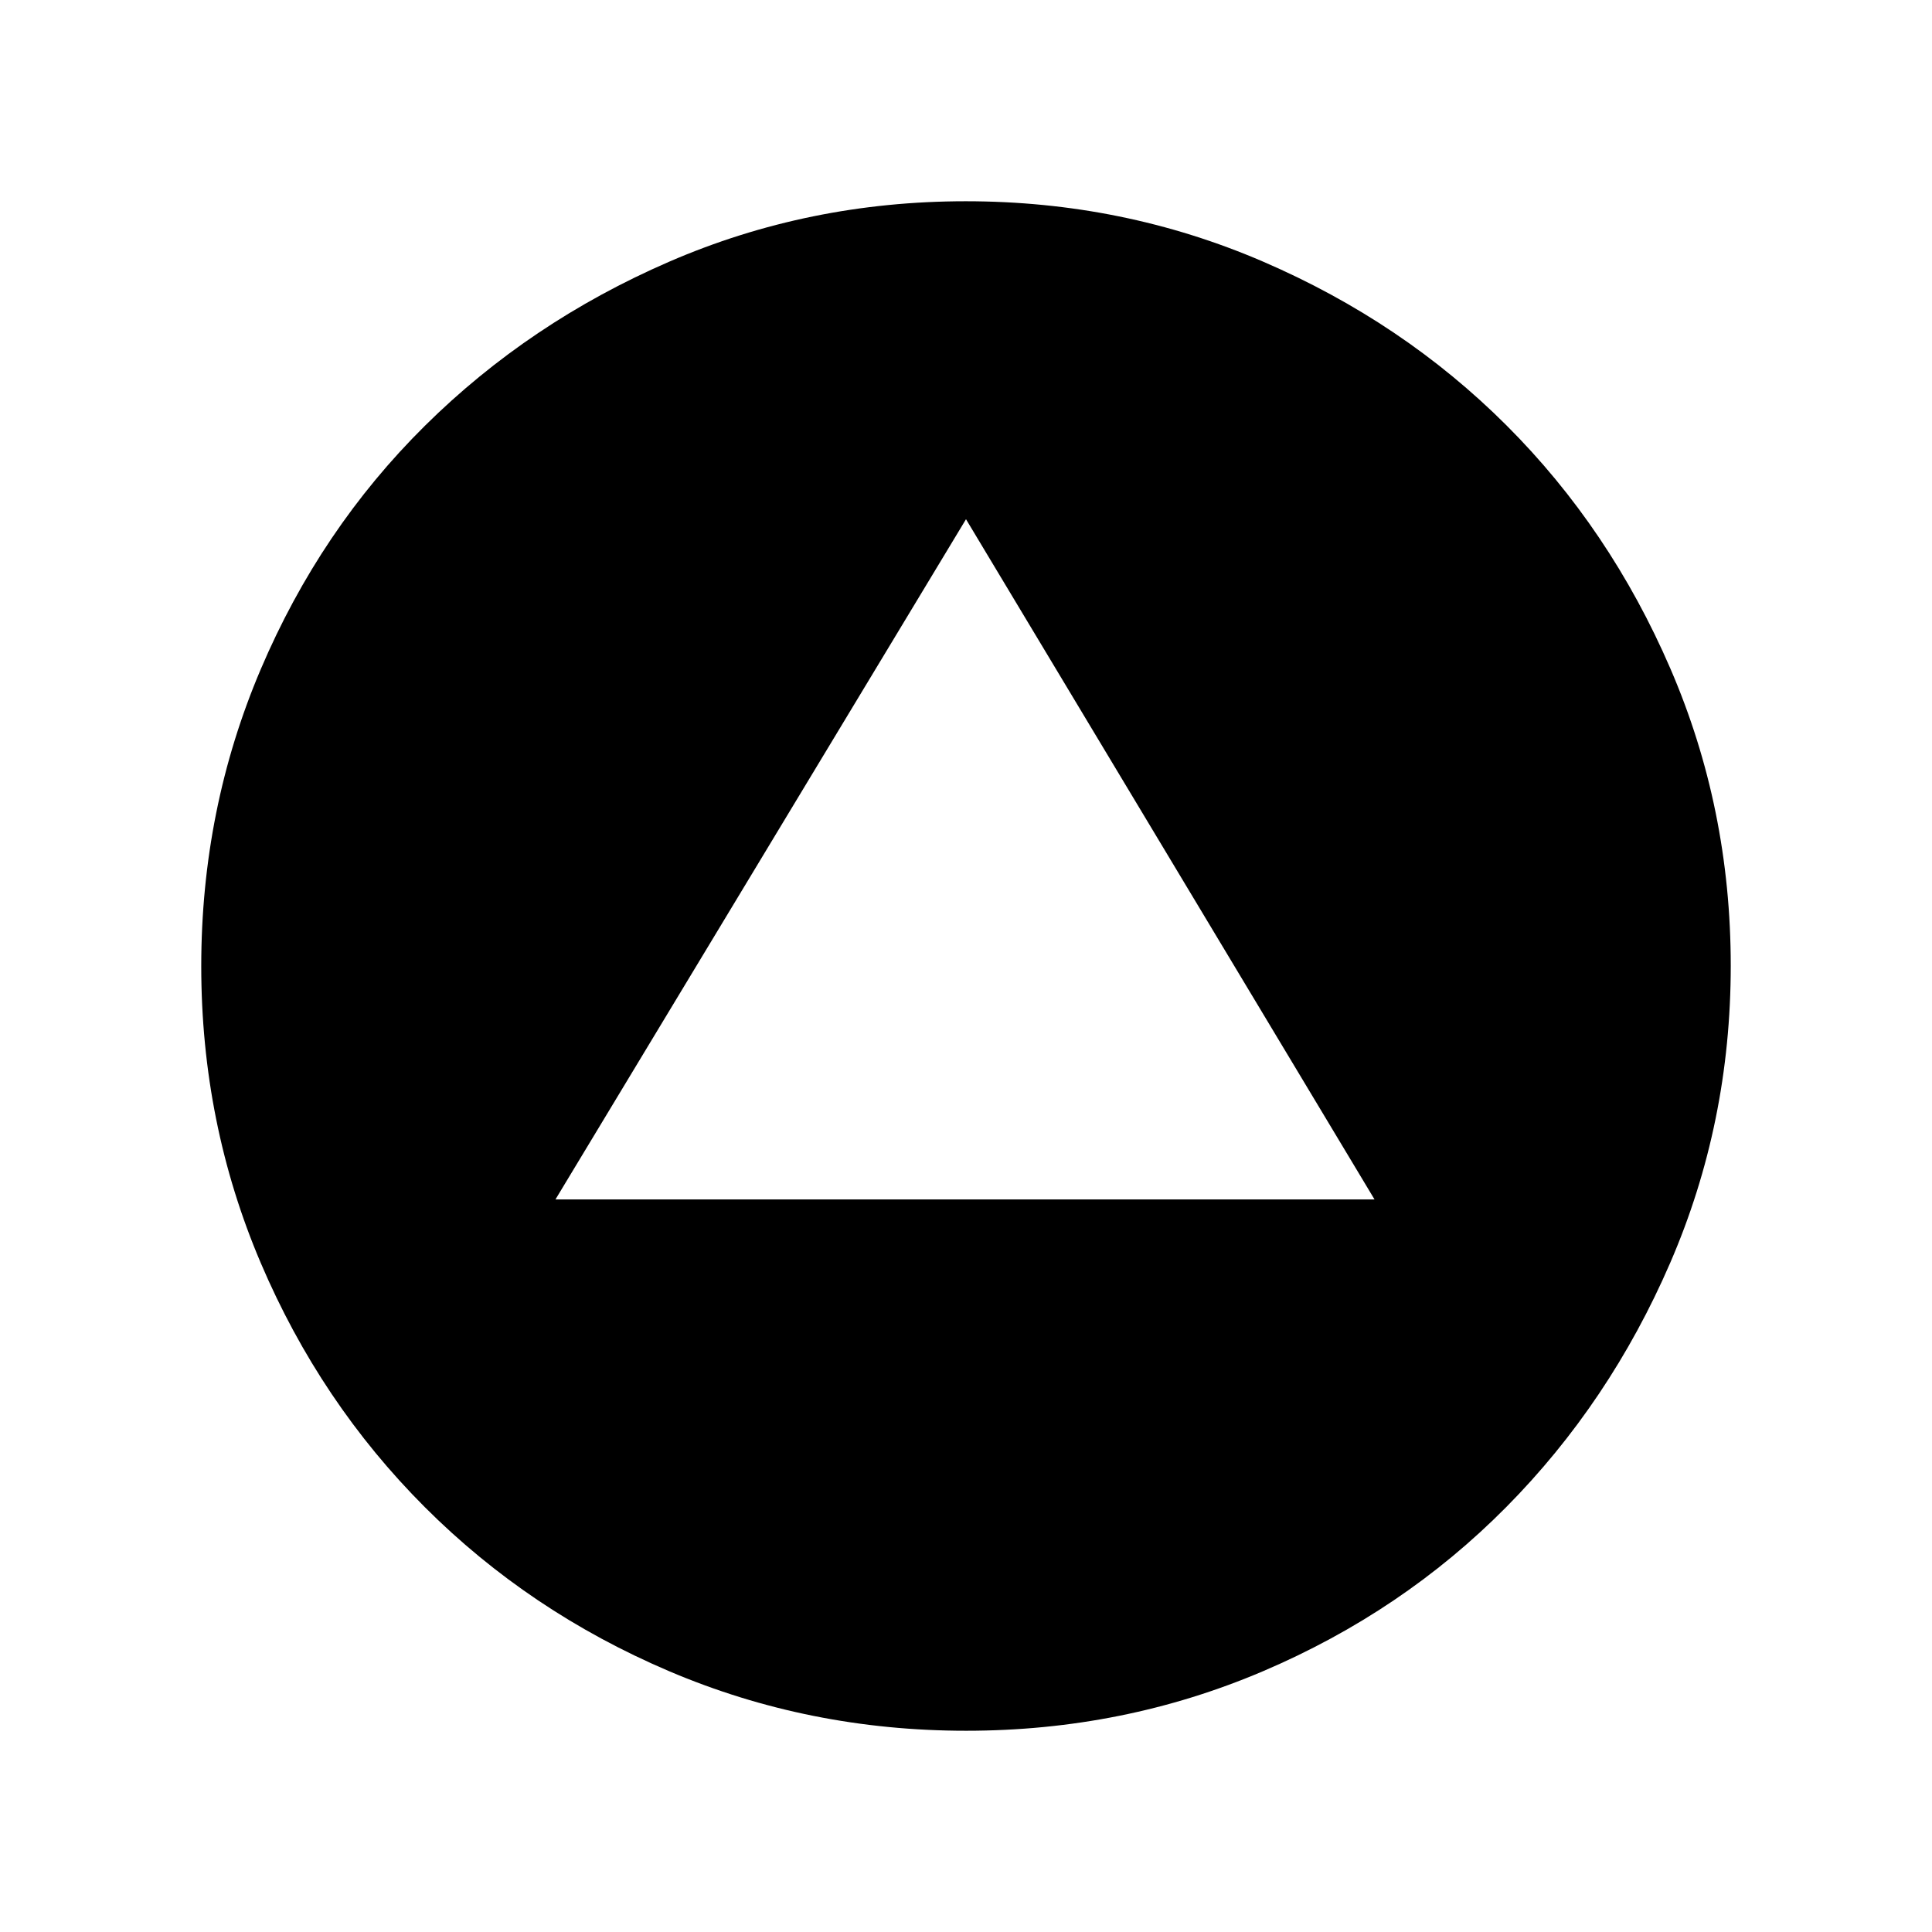 <svg xmlns="http://www.w3.org/2000/svg" height="24" viewBox="0 -960 960 960" width="24"><path d="M276-364h407L480-702 276-364Zm204.09 264q-78.09 0-147.58-29.58-69.48-29.59-121.41-81.52-51.93-51.93-81.52-121.32Q100-401.81 100-479.91q0-78.09 29.58-147.58 29.59-69.48 81.52-120.91 51.93-51.43 121.32-81.52Q401.81-860 479.91-860q78.09 0 147.64 29.97 69.54 29.98 120.99 81.37 51.44 51.38 81.45 120.85Q860-558.35 860-480.17q0 78.17-30.08 147.66-30.09 69.48-81.52 121.41-51.43 51.93-120.82 81.52Q558.19-100 480.09-100Z"/></svg>